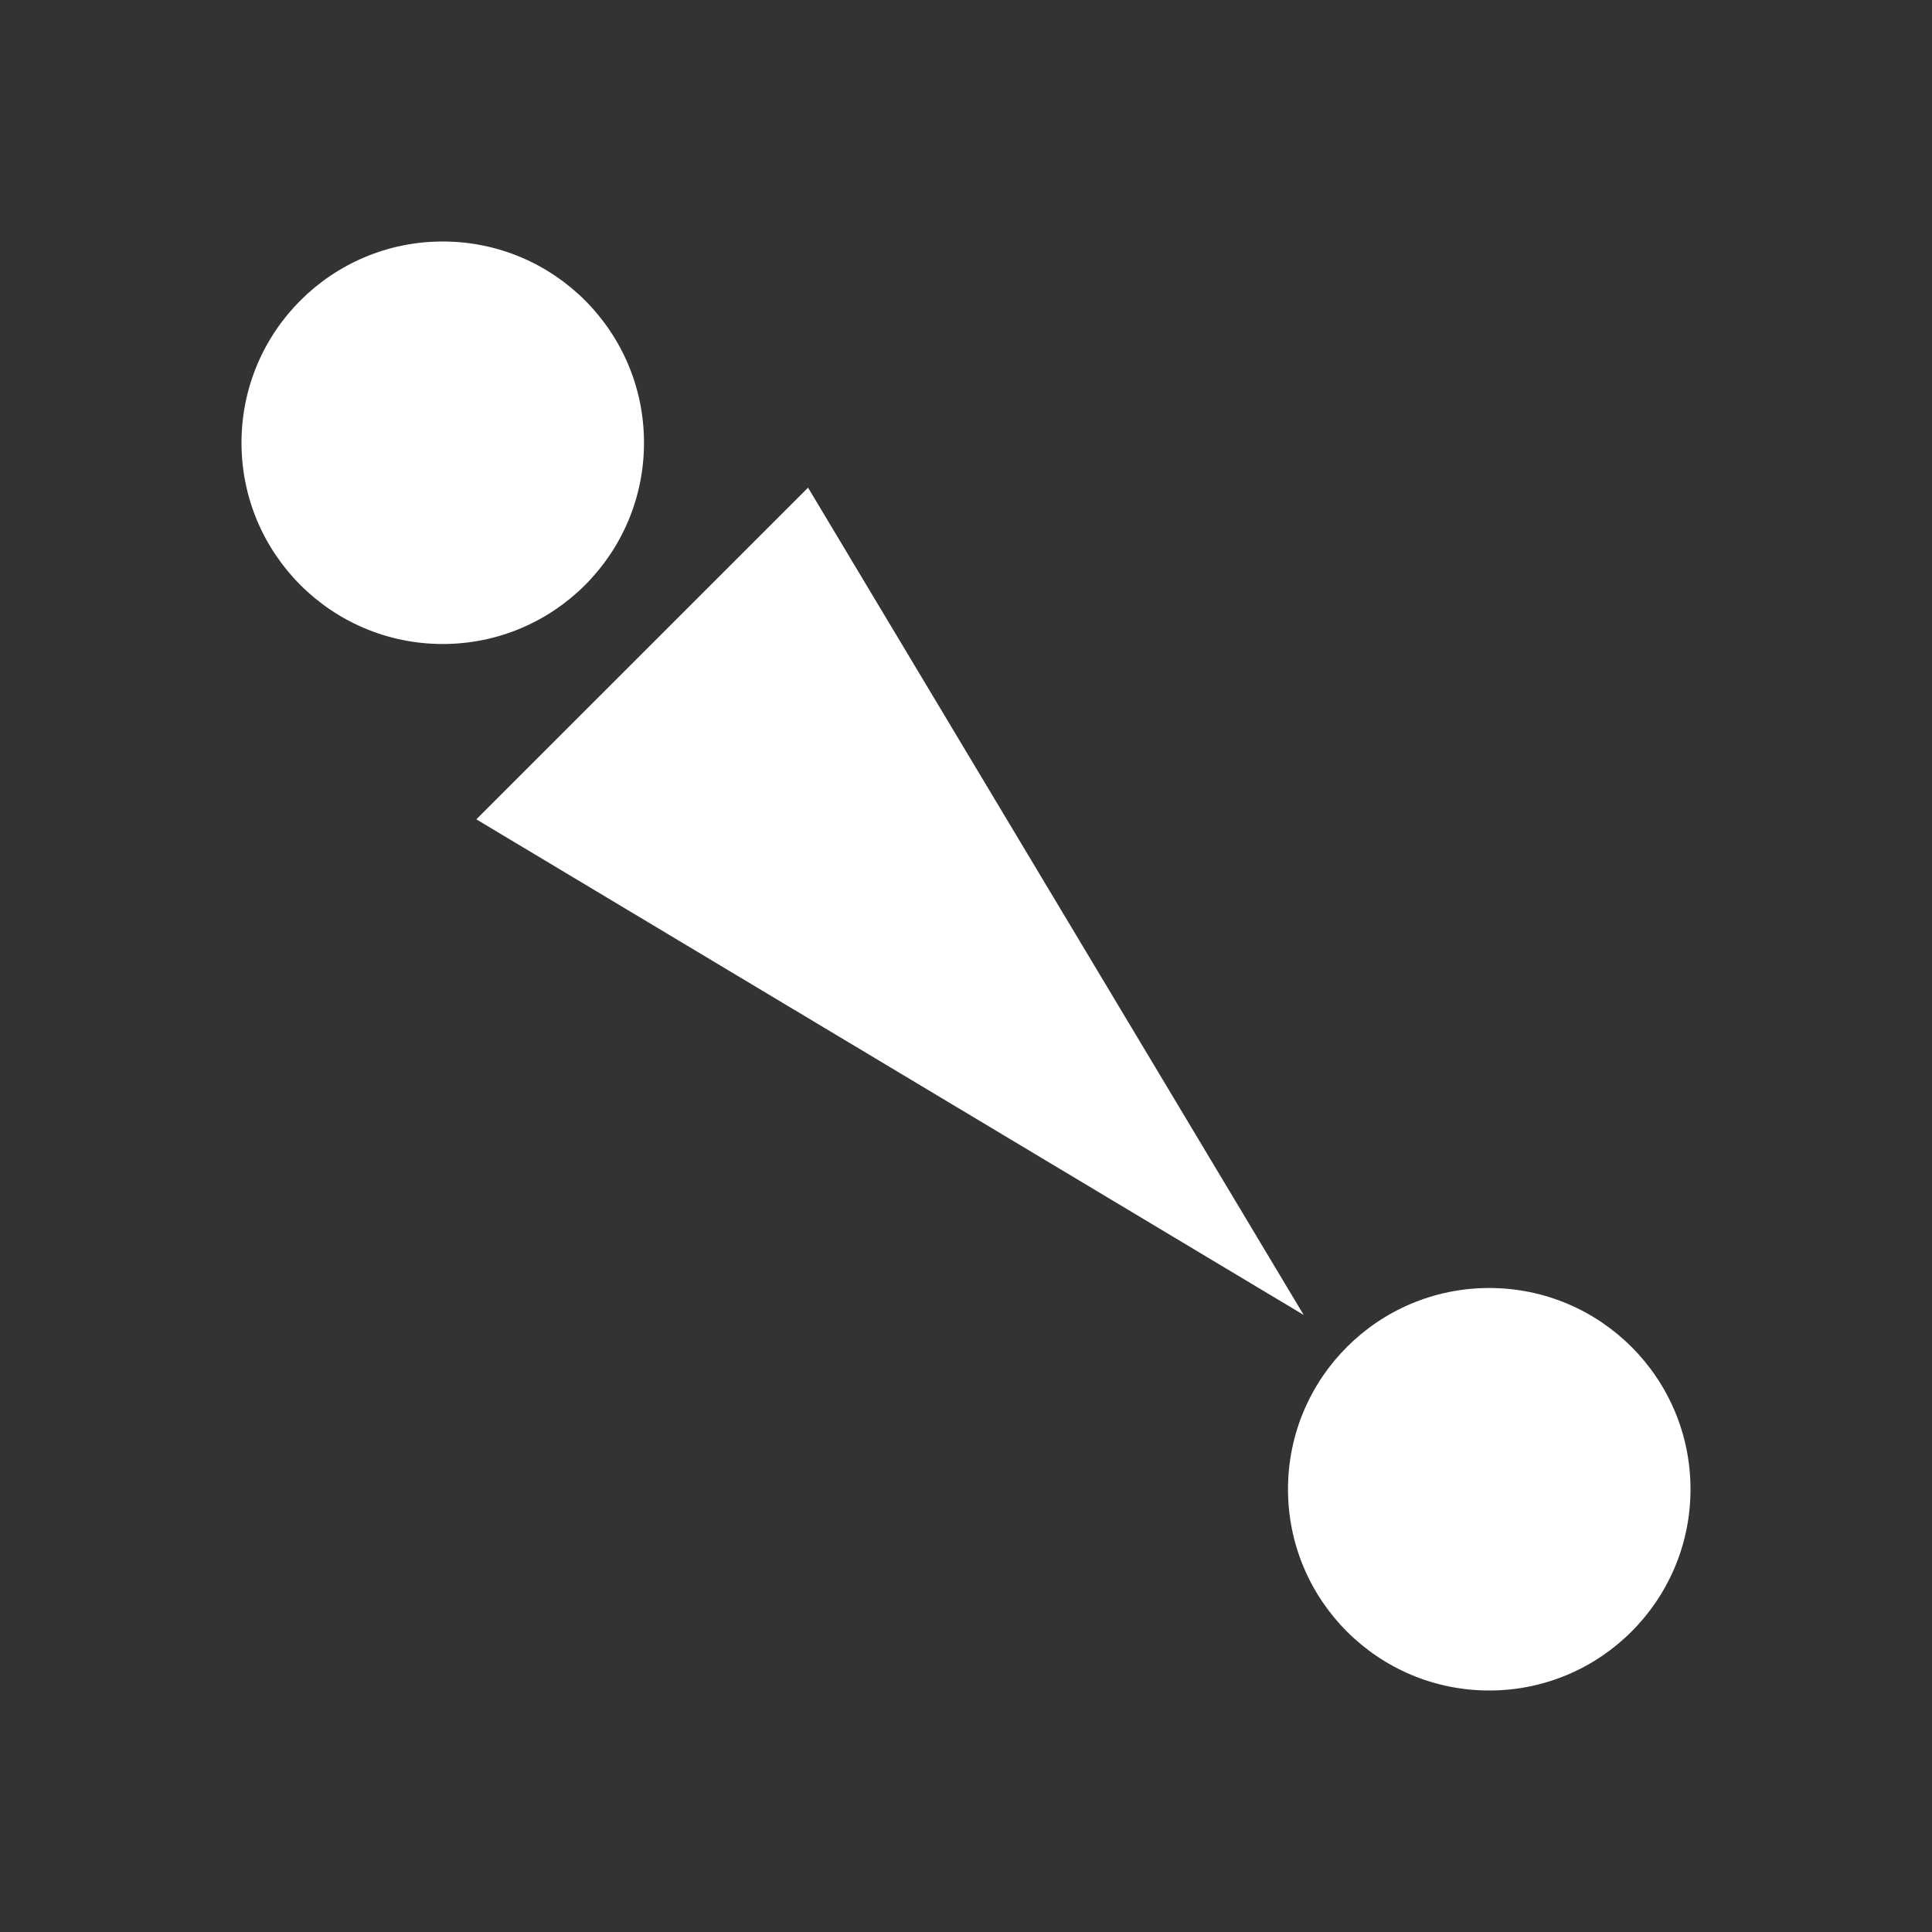 <svg width="24" height="24" viewBox="0 0 24 24" fill="none" xmlns="http://www.w3.org/2000/svg">
<rect x="0" y="0" width="24" height="24" fill="#333333" stroke="none"/>
<circle cx="5.5" cy="5.5" r="2.5" fill="white"/>
<circle cx="18.5" cy="18.5" r="2.5" fill="white"/>
<path d="M16.195 16.335L5.917 10.178L10.038 6.058L16.195 16.335Z" fill="white"/>
</svg>

